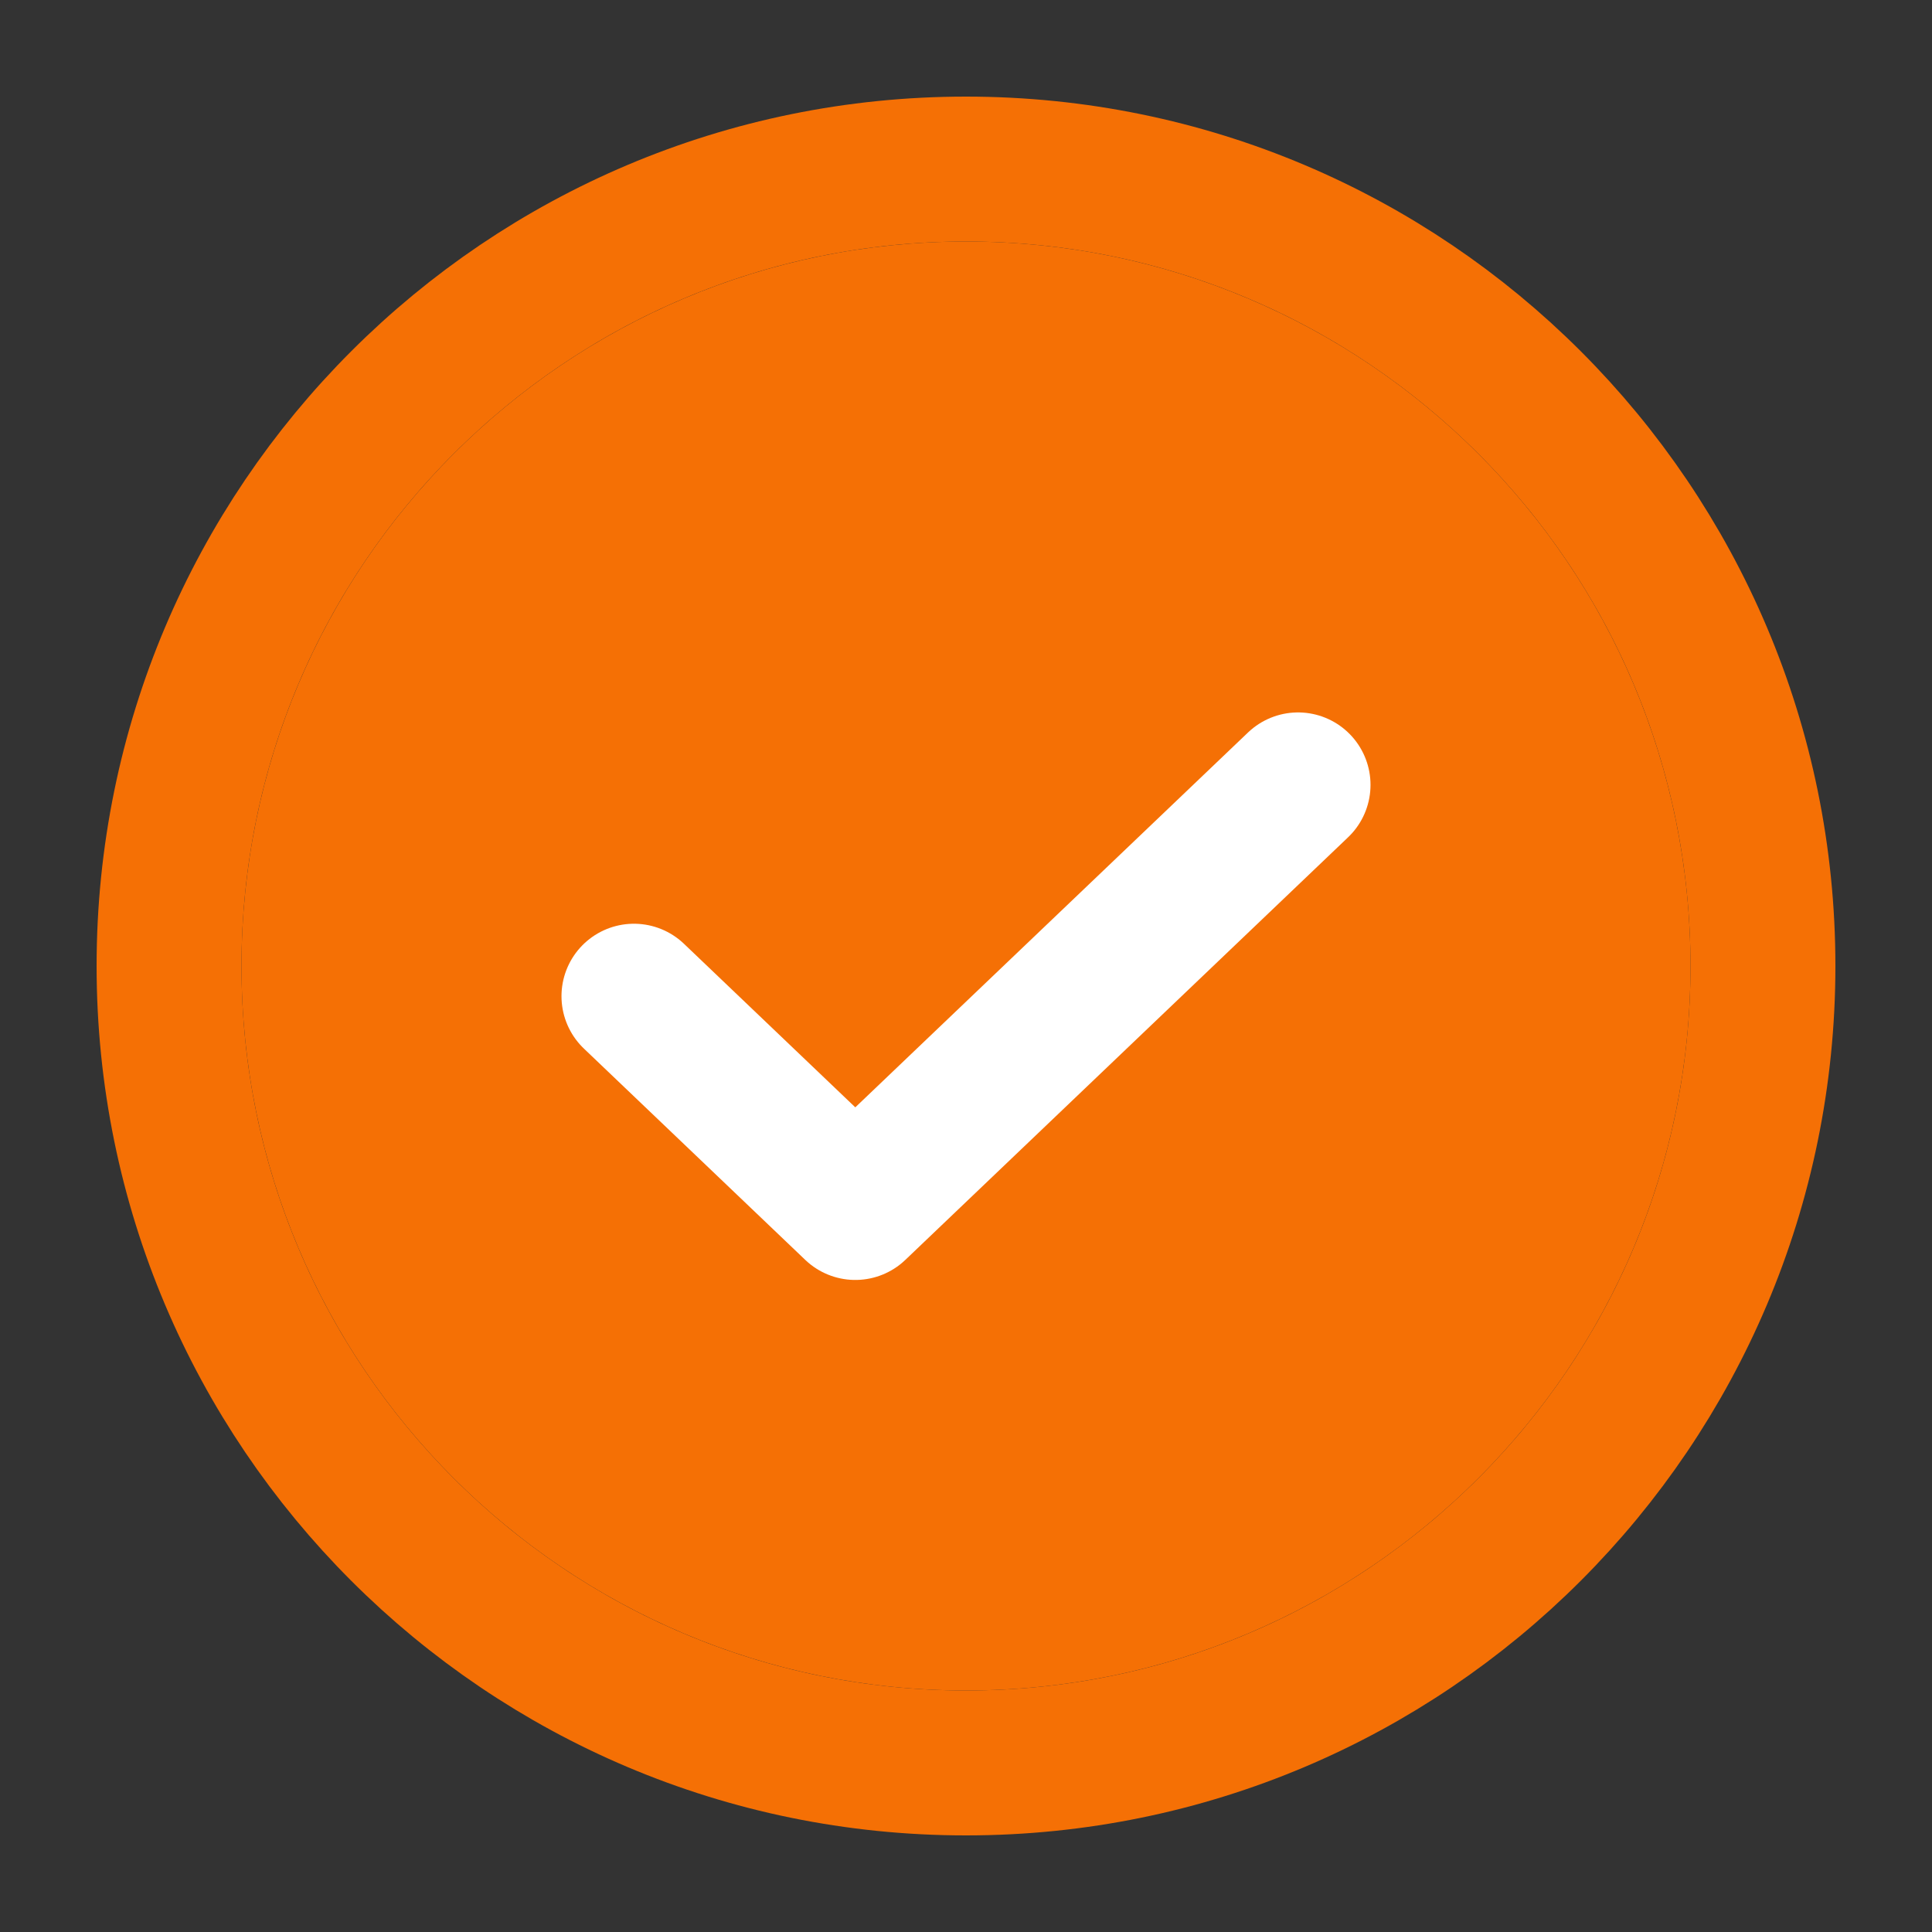 <svg width="40" height="40" viewBox="0 0 40 40" fill="none" xmlns="http://www.w3.org/2000/svg">
<rect x="0" y="0" width="40" height="40" fill="#333333" stroke="none"/>
<path d="M20 35C28.284 35 35 28.284 35 20C35 11.716 28.284 5 20 5C11.716 5 5 11.716 5 20C5 28.284 11.716 35 20 35Z" fill="#F57005"/>
<path d="M26.875 16.25L17.708 25L13.125 20.625" stroke="white" stroke-width="3" stroke-linecap="round" stroke-linejoin="round"/>
<path d="M20 36.5C29.113 36.5 36.5 29.113 36.5 20C36.5 10.887 29.113 3.5 20 3.5C10.887 3.5 3.5 10.887 3.5 20C3.5 29.113 10.887 36.5 20 36.5Z" stroke="#F57005" stroke-width="3" stroke-linecap="round" stroke-linejoin="round"/>
</svg>
